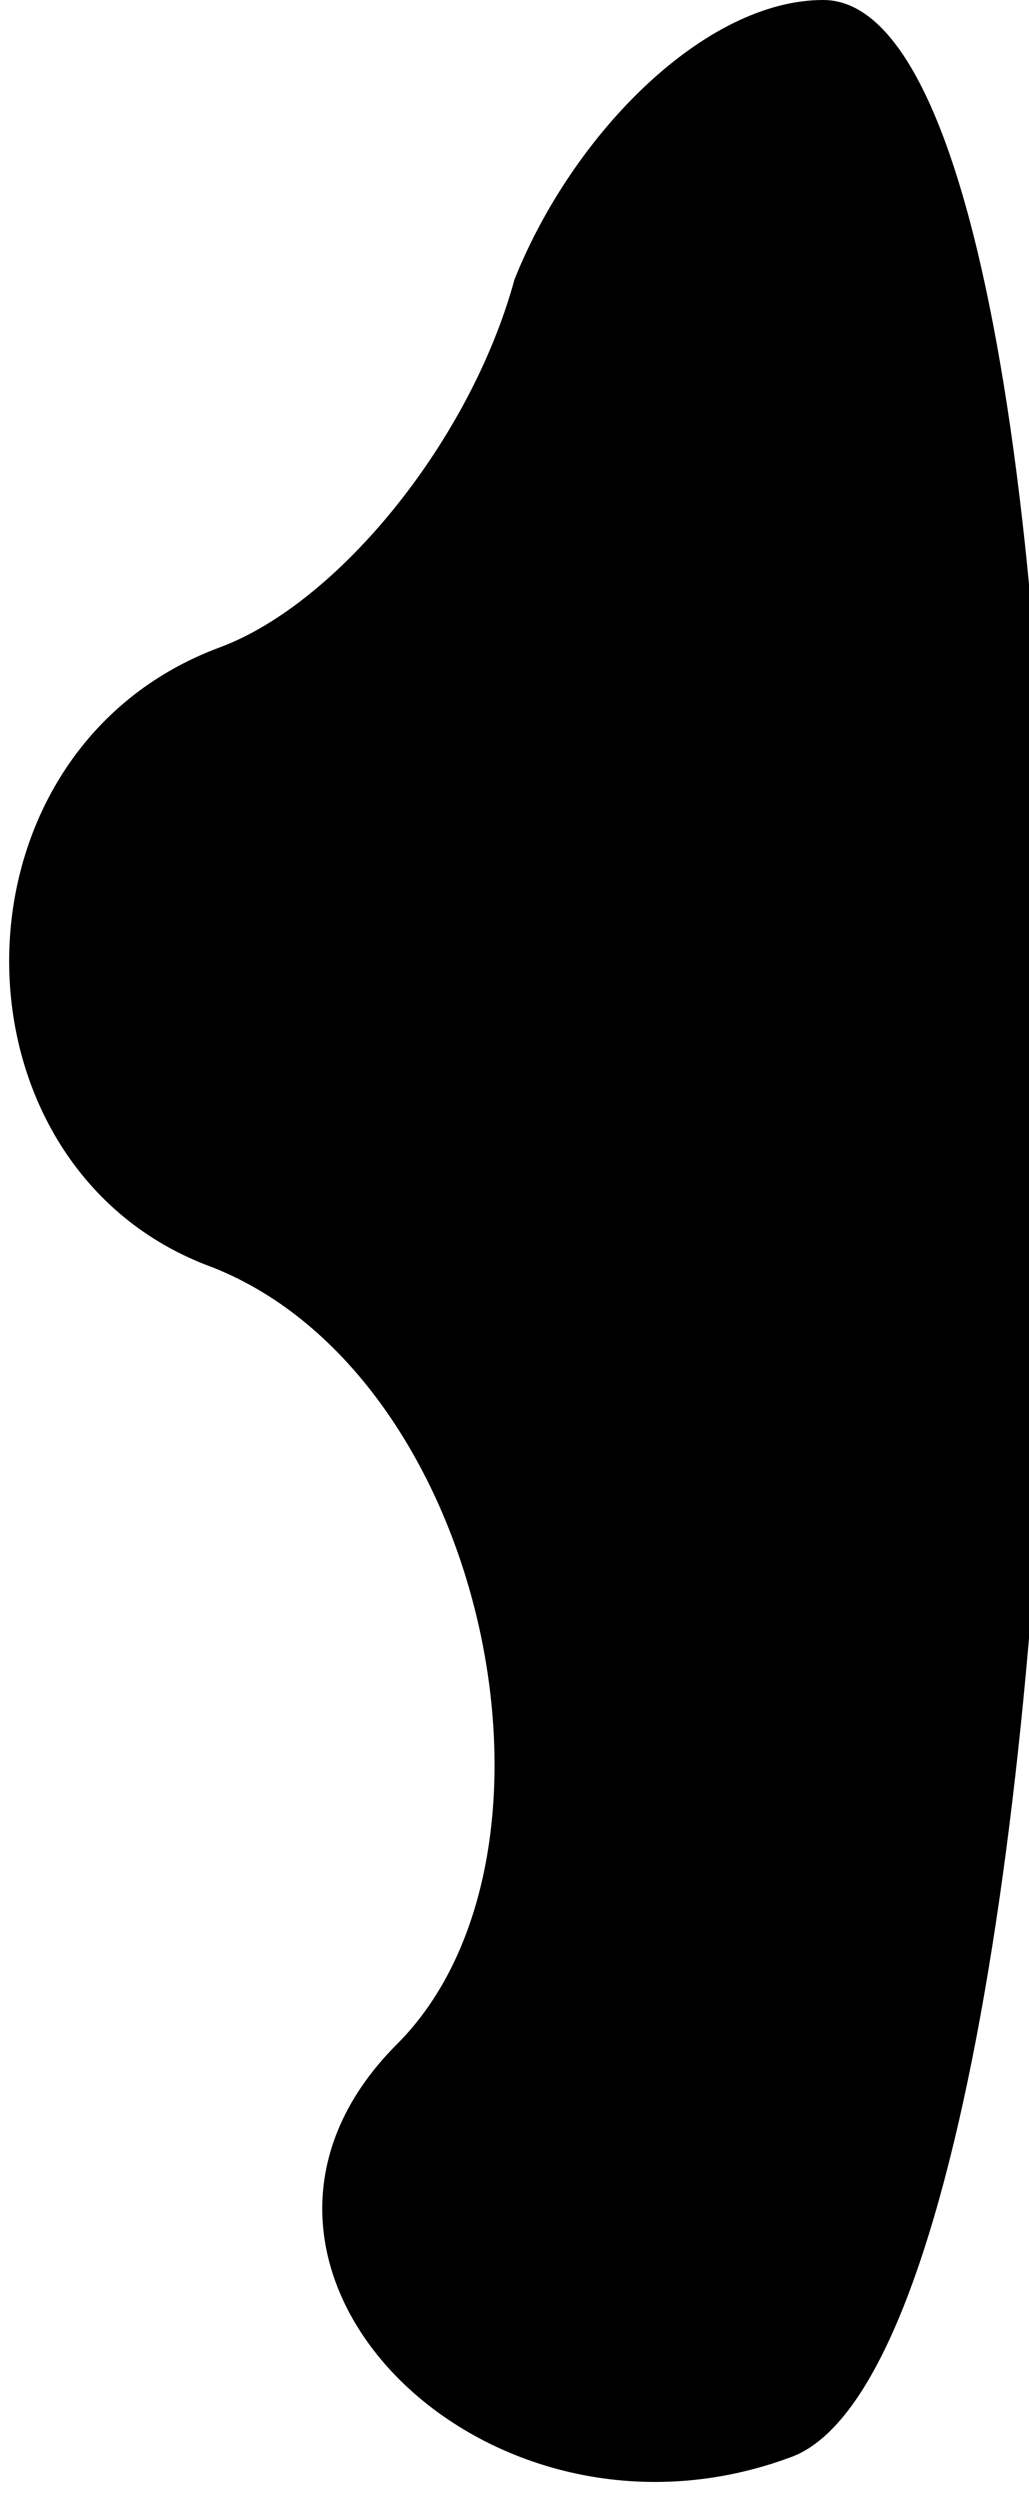 <?xml version="1.0" standalone="no"?>
<!DOCTYPE svg PUBLIC "-//W3C//DTD SVG 20010904//EN"
 "http://www.w3.org/TR/2001/REC-SVG-20010904/DTD/svg10.dtd">
<svg version="1.0" xmlns="http://www.w3.org/2000/svg"
 width="7pt" height="17pt" viewBox="0 0 7 17"
 preserveAspectRatio="xMidYMid meet">
<g transform="translate(0,17) scale(0.1,-0.1)"
fill="#000000" stroke="none">
<path fill="#000000" stroke="none" d="M35 151 c-3 -11 -12 -22 -20 -25 -19
-7 -19 -35 -1 -42 19 -7 26 -40 13 -53 -15 -15 6 -36 27 -28 22 9 24 167 2
167 -8 0 -17 -9 -21 -19z"/>
</g>
</svg>
